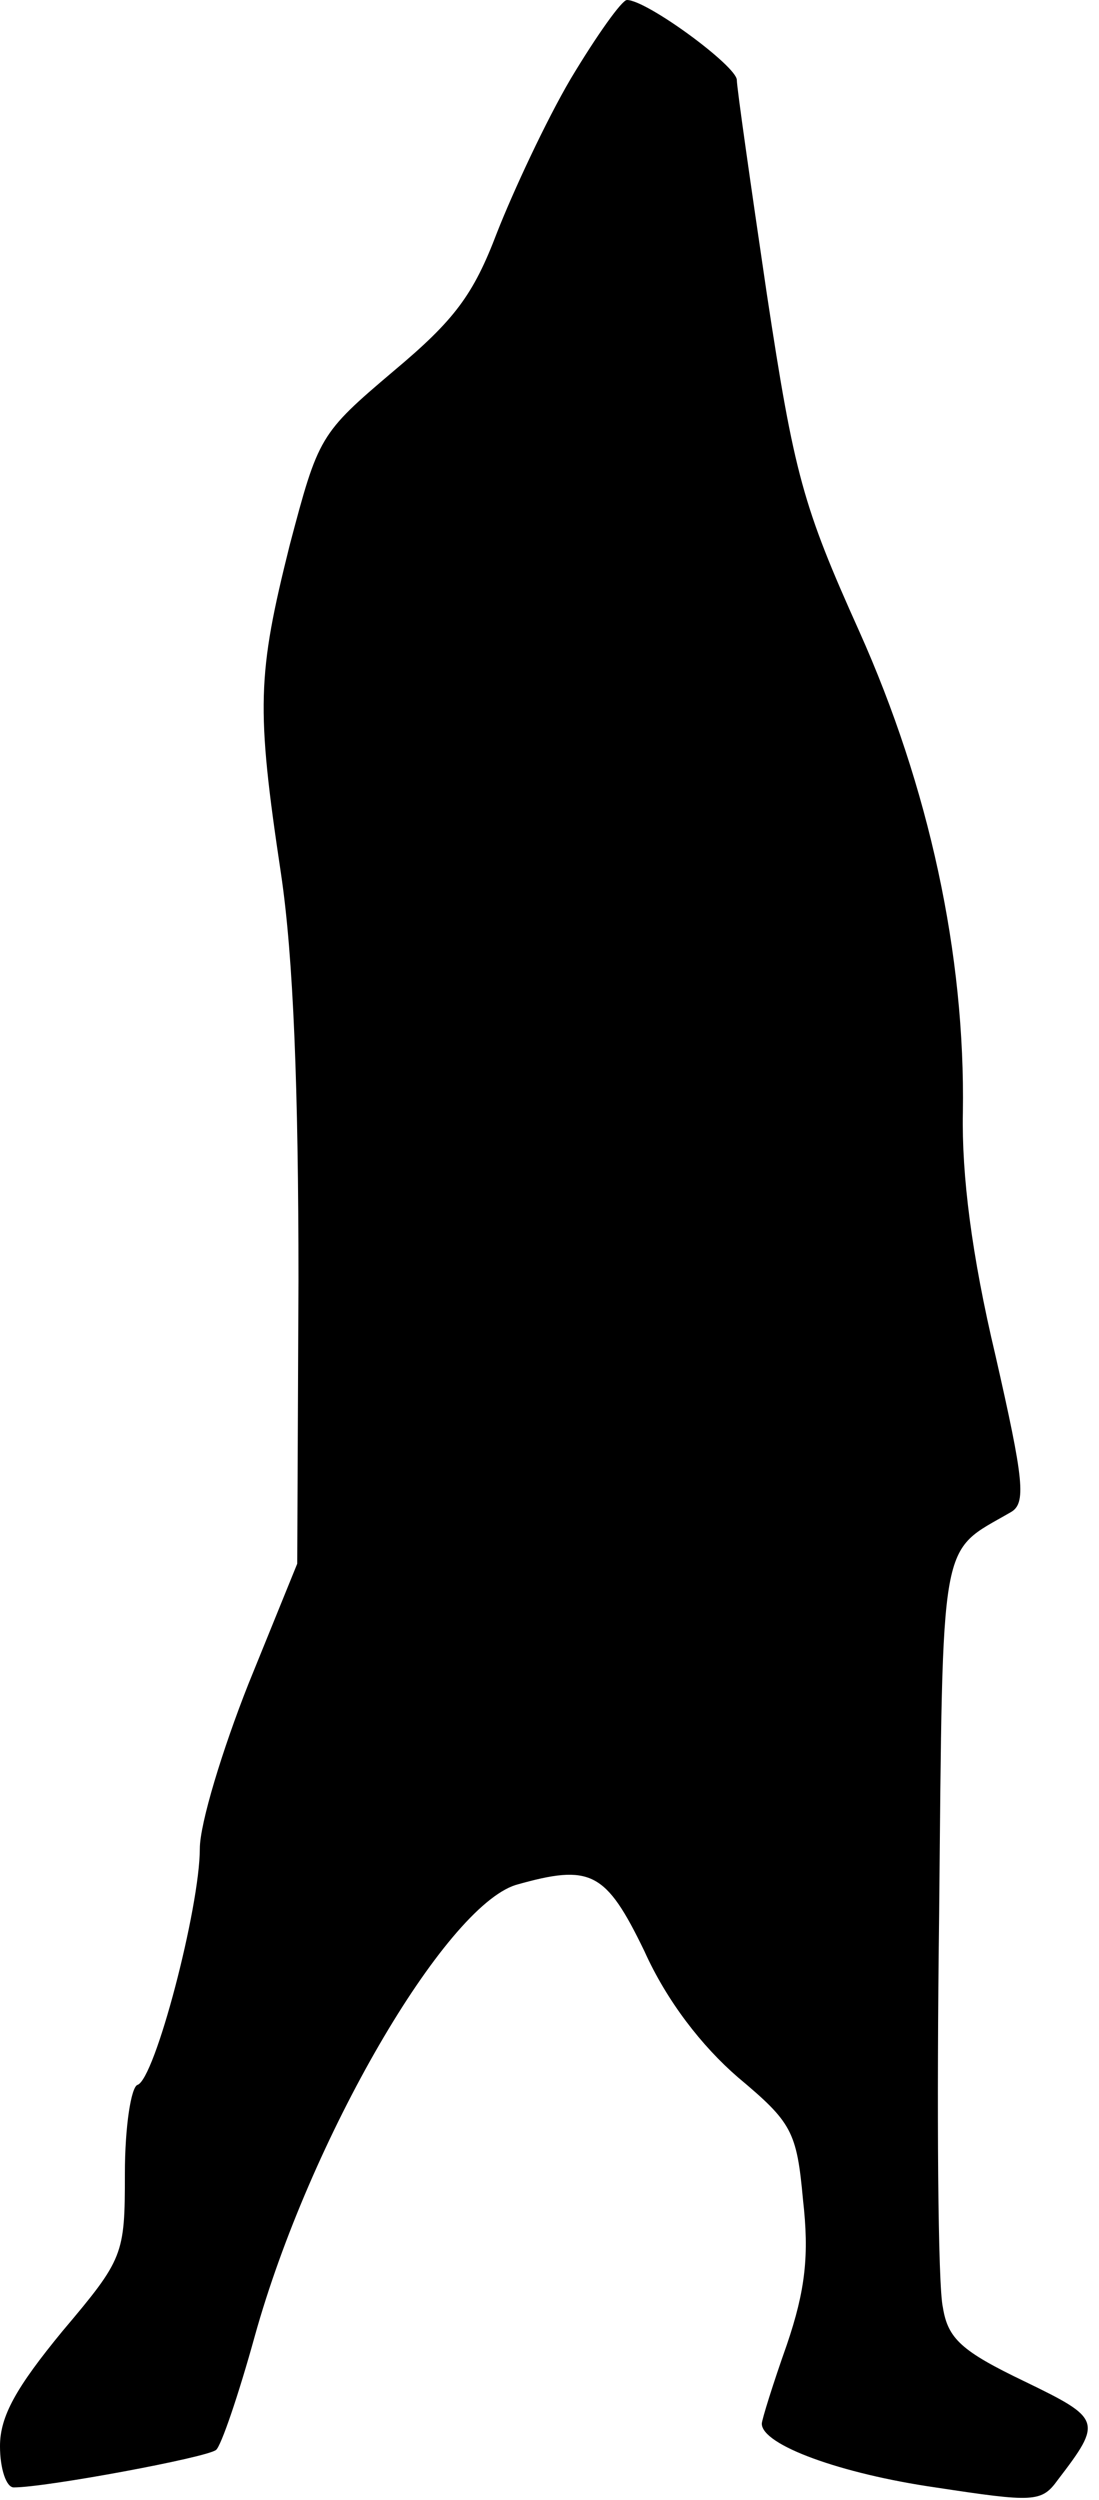 <?xml version="1.0" standalone="no"?>
<!DOCTYPE svg PUBLIC "-//W3C//DTD SVG 20010904//EN"
 "http://www.w3.org/TR/2001/REC-SVG-20010904/DTD/svg10.dtd">
<svg version="1.0" xmlns="http://www.w3.org/2000/svg"
 width="88pt" height="200pt" viewBox="0 0 88 200"
 preserveAspectRatio="xMidYMid meet">
<g transform="translate(0,200) scale(0.1,-0.1)"
fill="#000000" stroke="none">
<path fill="#000000" stroke="none" d="M457 1937 c-20 -34 -46 -90 -59 -123
-19 -50 -34 -70 -83 -111 -59 -50 -60 -52 -83 -139 -26 -104 -27 -130 -7 -263
10 -67 14 -173 14 -325 l-1 -227 -39 -96 c-21 -53 -39 -112 -39 -132 0 -47
-36 -185 -50 -189 -5 -2 -10 -33 -10 -71 0 -65 -1 -68 -50 -126 -37 -45 -50
-68 -50 -92 0 -18 5 -33 11 -33 26 0 155 24 162 30 4 3 18 44 31 91 44 158
152 343 209 361 60 17 72 11 103 -53 18 -40 46 -76 75 -101 43 -36 47 -43 52
-98 5 -44 2 -72 -13 -116 -11 -31 -20 -60 -20 -63 0 -17 63 -40 139 -51 79
-12 85 -12 98 6 36 47 35 49 -27 79 -50 24 -61 34 -65 59 -4 17 -5 158 -3 314
3 308 0 289 57 322 13 7 11 25 -12 126 -19 80 -27 144 -26 194 2 126 -27 260
-83 385 -45 100 -52 125 -74 270 -13 88 -24 165 -24 171 0 11 -72 64 -88 64
-4 0 -24 -28 -45 -63z"/>
</g>
</svg>
